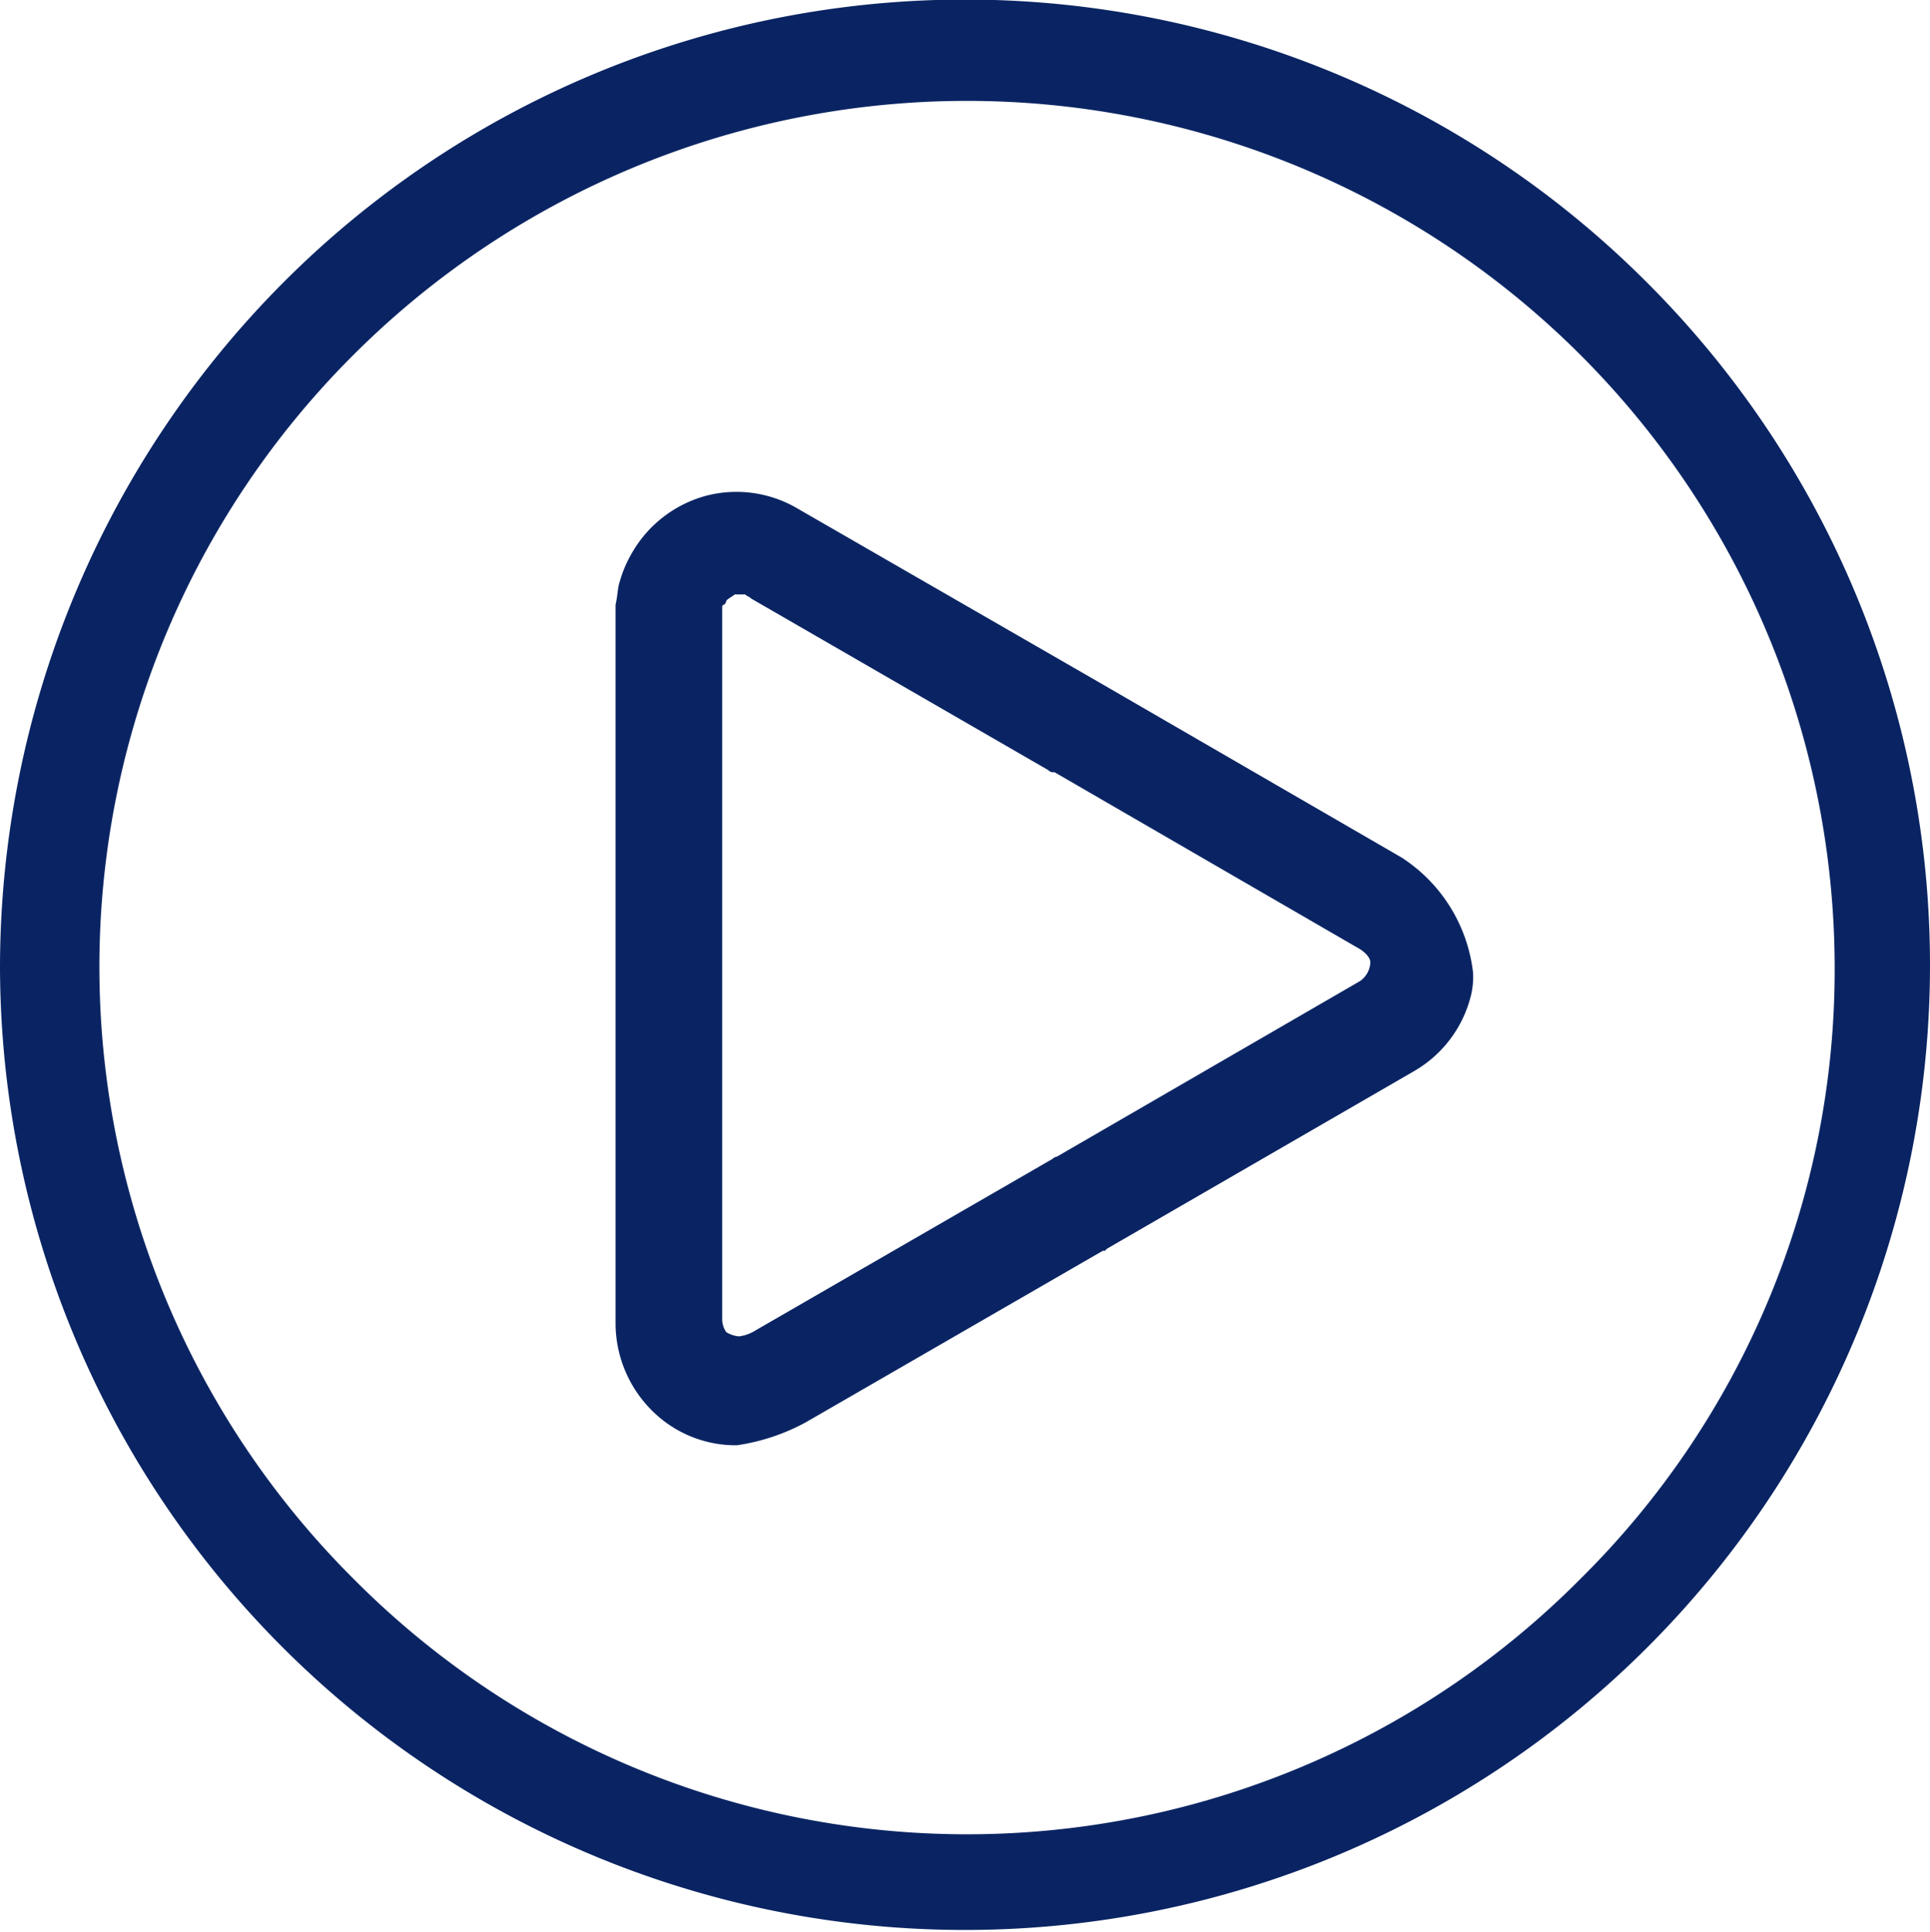 <svg xmlns="http://www.w3.org/2000/svg" width="31.968" height="32" viewBox="0 0 31.968 32"><defs><style>.a{fill:#0a2463;}</style></defs><g transform="translate(-0.2)"><g transform="translate(0.2 0)"><path class="a" d="M146.825,114.062l-5.023-2.91-4.988-2.875a1.991,1.991,0,0,0-1.524-.208,2.022,2.022,0,0,0-1.212.935,2.047,2.047,0,0,0-.208.485c-.035.1-.035.242-.069.381v11.917a2.045,2.045,0,0,0,.589,1.42,1.962,1.962,0,0,0,1.42.589,3.413,3.413,0,0,0,1.143-.381l4.919-2.841h.035l.035-.035,5.092-2.945a2,2,0,0,0,.935-1.247,1.3,1.3,0,0,0,.035-.381A2.625,2.625,0,0,0,146.825,114.062Zm-.693,2.044-5.023,2.91a.121.121,0,0,0-.069.035l-4.919,2.841a.661.661,0,0,1-.277.1.492.492,0,0,1-.208-.069.371.371,0,0,1-.069-.208V109.905a.034.034,0,0,1,.035-.035.121.121,0,0,0,.035-.069c.035-.035.1-.069.139-.1h.173c.035.035.069.035.1.069l4.919,2.841a.107.107,0,0,0,.069.035h.035l5.023,2.91c.069.035.208.139.208.242A.4.4,0,0,1,146.132,116.106Z" transform="translate(-123.605 -99.853)"/><path class="a" d="M27.5,4.7A15.949,15.949,0,0,0,4.9,4.673,16.092,16.092,0,0,0,.2,16.016,15.984,15.984,0,1,0,27.5,4.7ZM26.367,26.167a14.315,14.315,0,0,1-20.3,0,14.315,14.315,0,0,1,0-20.3A14.373,14.373,0,0,1,30.589,16.016,14.194,14.194,0,0,1,26.367,26.167Z" transform="translate(-0.2 0)"/></g></g></svg>